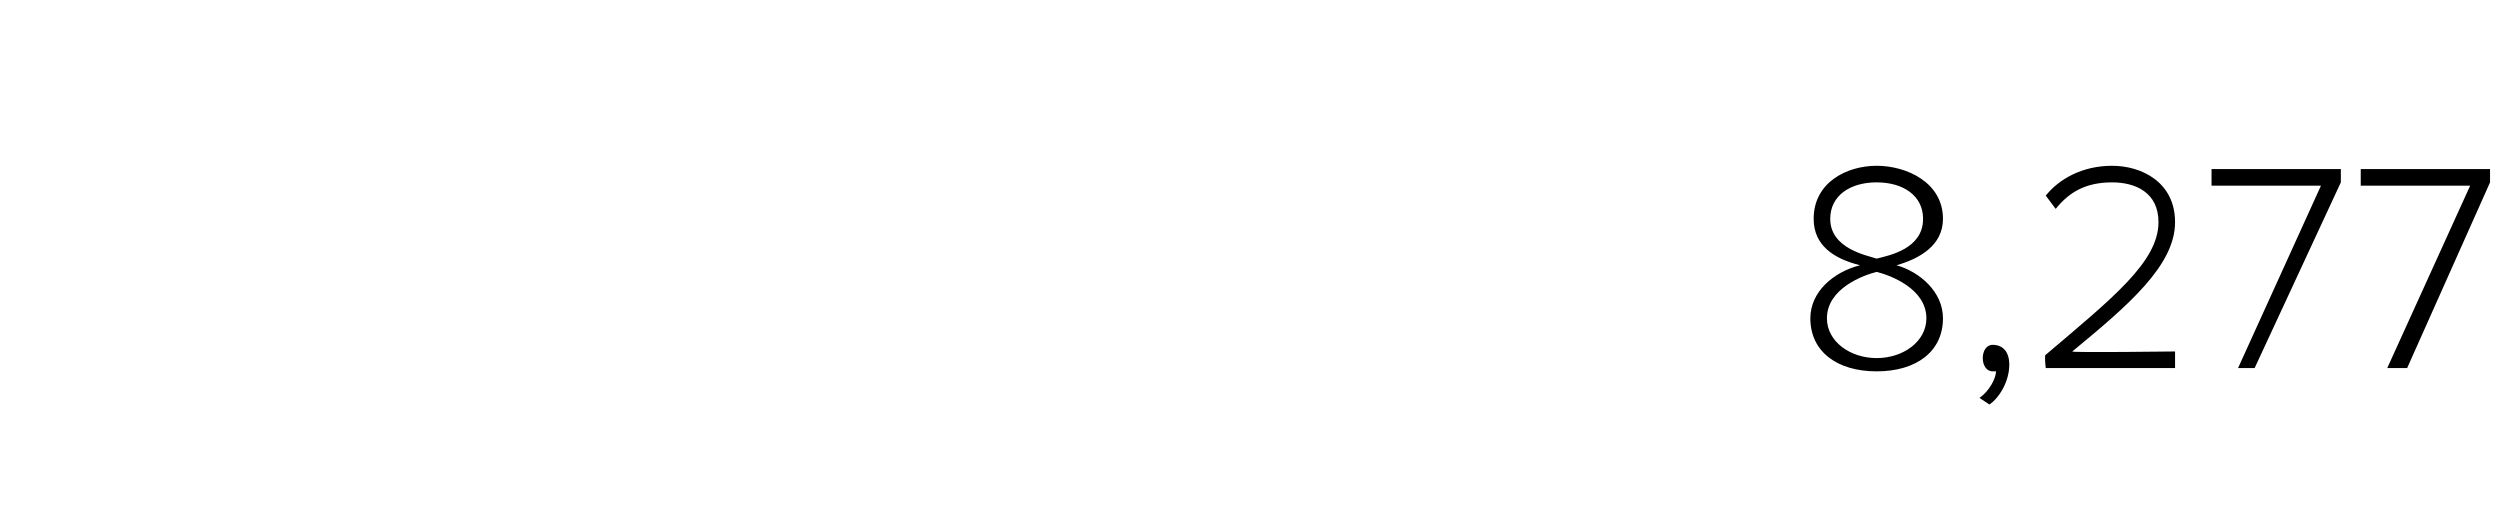 <?xml version="1.0" standalone="no"?><!DOCTYPE svg PUBLIC "-//W3C//DTD SVG 1.1//EN" "http://www.w3.org/Graphics/SVG/1.1/DTD/svg11.dtd"><svg xmlns="http://www.w3.org/2000/svg" version="1.1" width="75.4px" height="15.9px" viewBox="0 -4 75.4 15.9" style="top:-4px"><desc>8,277</desc><defs/><g id="Polygon110258"><path d="m56.1 4c-.8-.2-1.4-.6-1.4-1.4c0-1.1 1-1.6 1.9-1.6c.9 0 2 .5 2 1.6c0 .8-.7 1.2-1.4 1.4c.7.2 1.4.8 1.4 1.6c0 1-.8 1.6-2 1.6c-1.2 0-2-.6-2-1.6c0-.8.7-1.4 1.5-1.6zm.5-2.5c-.8 0-1.4.4-1.4 1.1c0 .9 1.1 1.1 1.4 1.2c.4-.1 1.4-.3 1.4-1.2c0-.7-.6-1.1-1.4-1.1zm0 2.7c-.4.1-1.5.5-1.5 1.4c0 .7.7 1.2 1.5 1.2c.8 0 1.5-.5 1.5-1.2c0-.9-1.1-1.3-1.5-1.4zM59.7 8c.3-.2.5-.6.5-.8h-.1c-.2 0-.3-.2-.3-.4c0-.2.1-.4.3-.4c.3 0 .5.2.5.6c0 .5-.3 1-.6 1.2l-.3-.2zm2-1.3c2-1.7 3.4-2.8 3.4-4c0-.9-.7-1.2-1.4-1.2c-.8 0-1.3.3-1.7.8l-.3-.4c.4-.5 1.1-.9 2-.9c.9 0 1.9.5 1.9 1.7c0 1.3-1.4 2.5-3.1 3.9c-.05.04 3.1 0 3.1 0v.5h-3.9s-.05-.41 0-.4zM70 1.6h-3.3v-.5h3.9v.4L68 7.1h-.5L70 1.6zm4.5 0h-3.3v-.5h3.9v.4l-2.5 5.6h-.6l2.5-5.5z" stroke="none" fill="#000"/></g></svg>